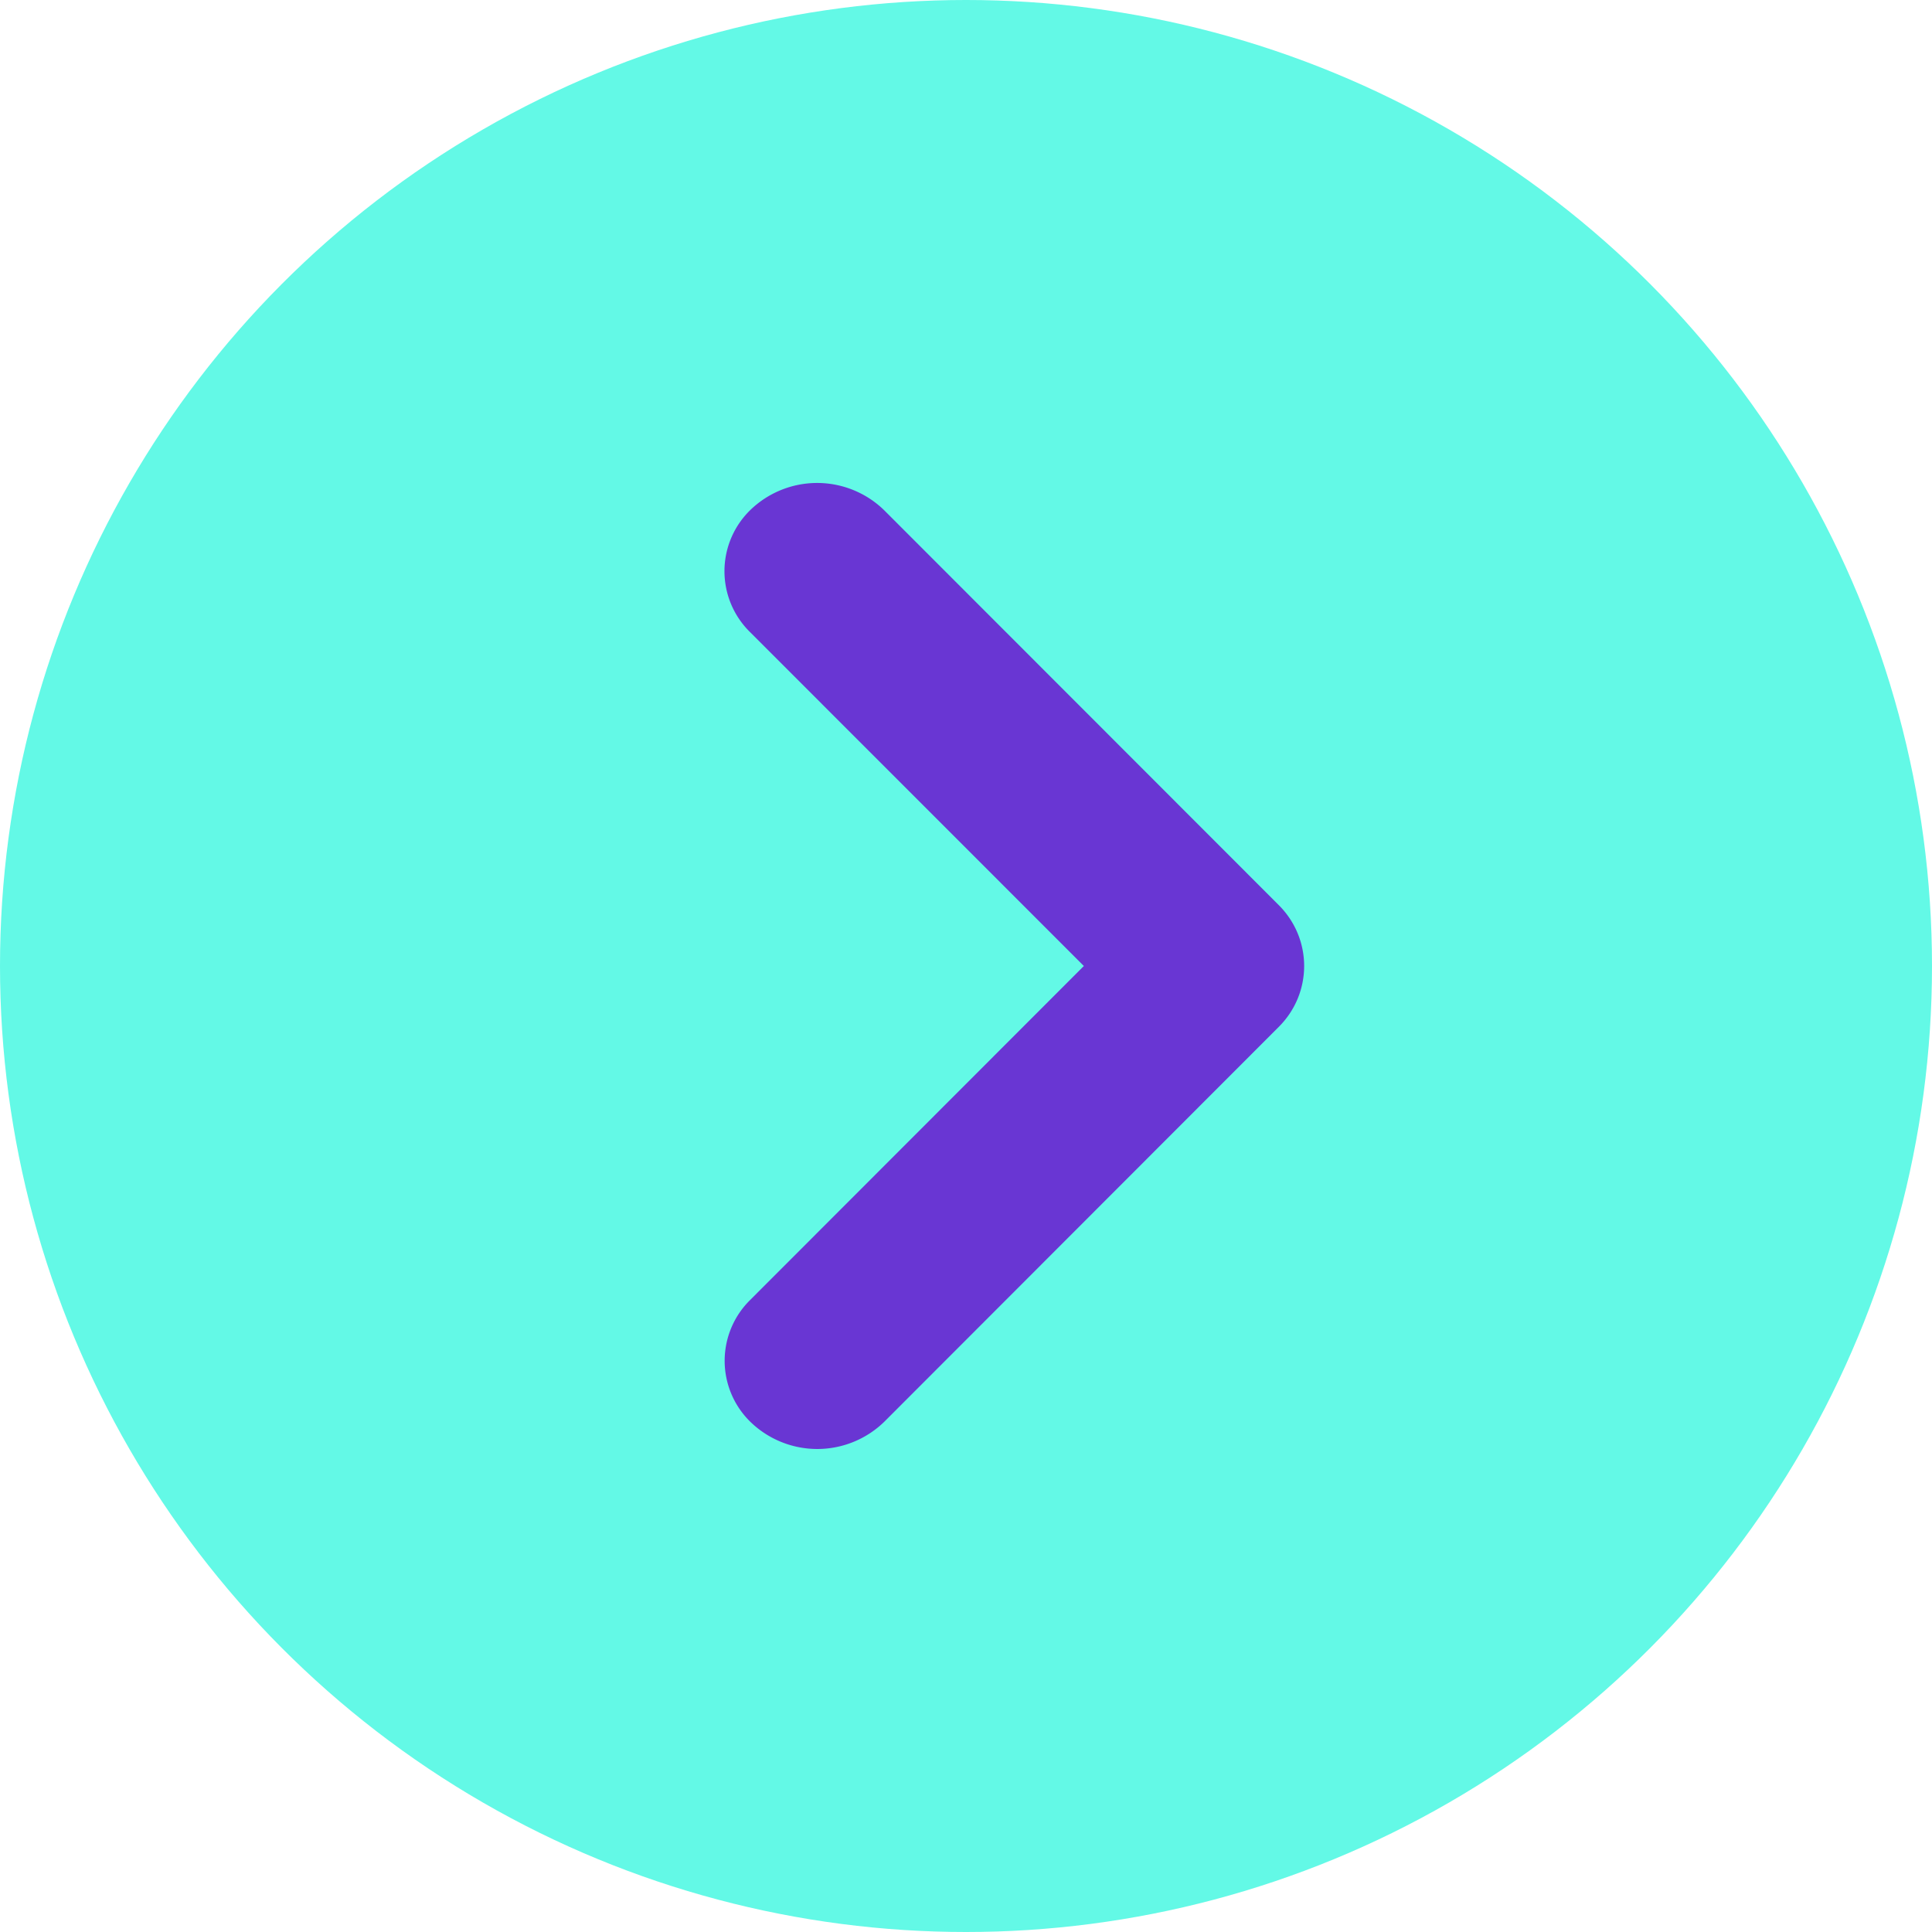 <svg xmlns="http://www.w3.org/2000/svg" width="20" height="20" viewBox="0 0 20 20">
    <g fill="none" fill-rule="evenodd">
        <circle cx="10" cy="10" r="10" fill="#63F9E6"/>
        <path fill="#6936D3" fill-rule="nonzero" d="M13.238 9.37L9.154 5.283a.994.994 0 0 0-1.39 0 .883.883 0 0 0 0 1.26L11.22 10l-3.454 3.457a.883.883 0 0 0 0 1.26.994.994 0 0 0 1.389 0l4.083-4.087c.35-.35.35-.91 0-1.26z"/>
    </g>
</svg>
